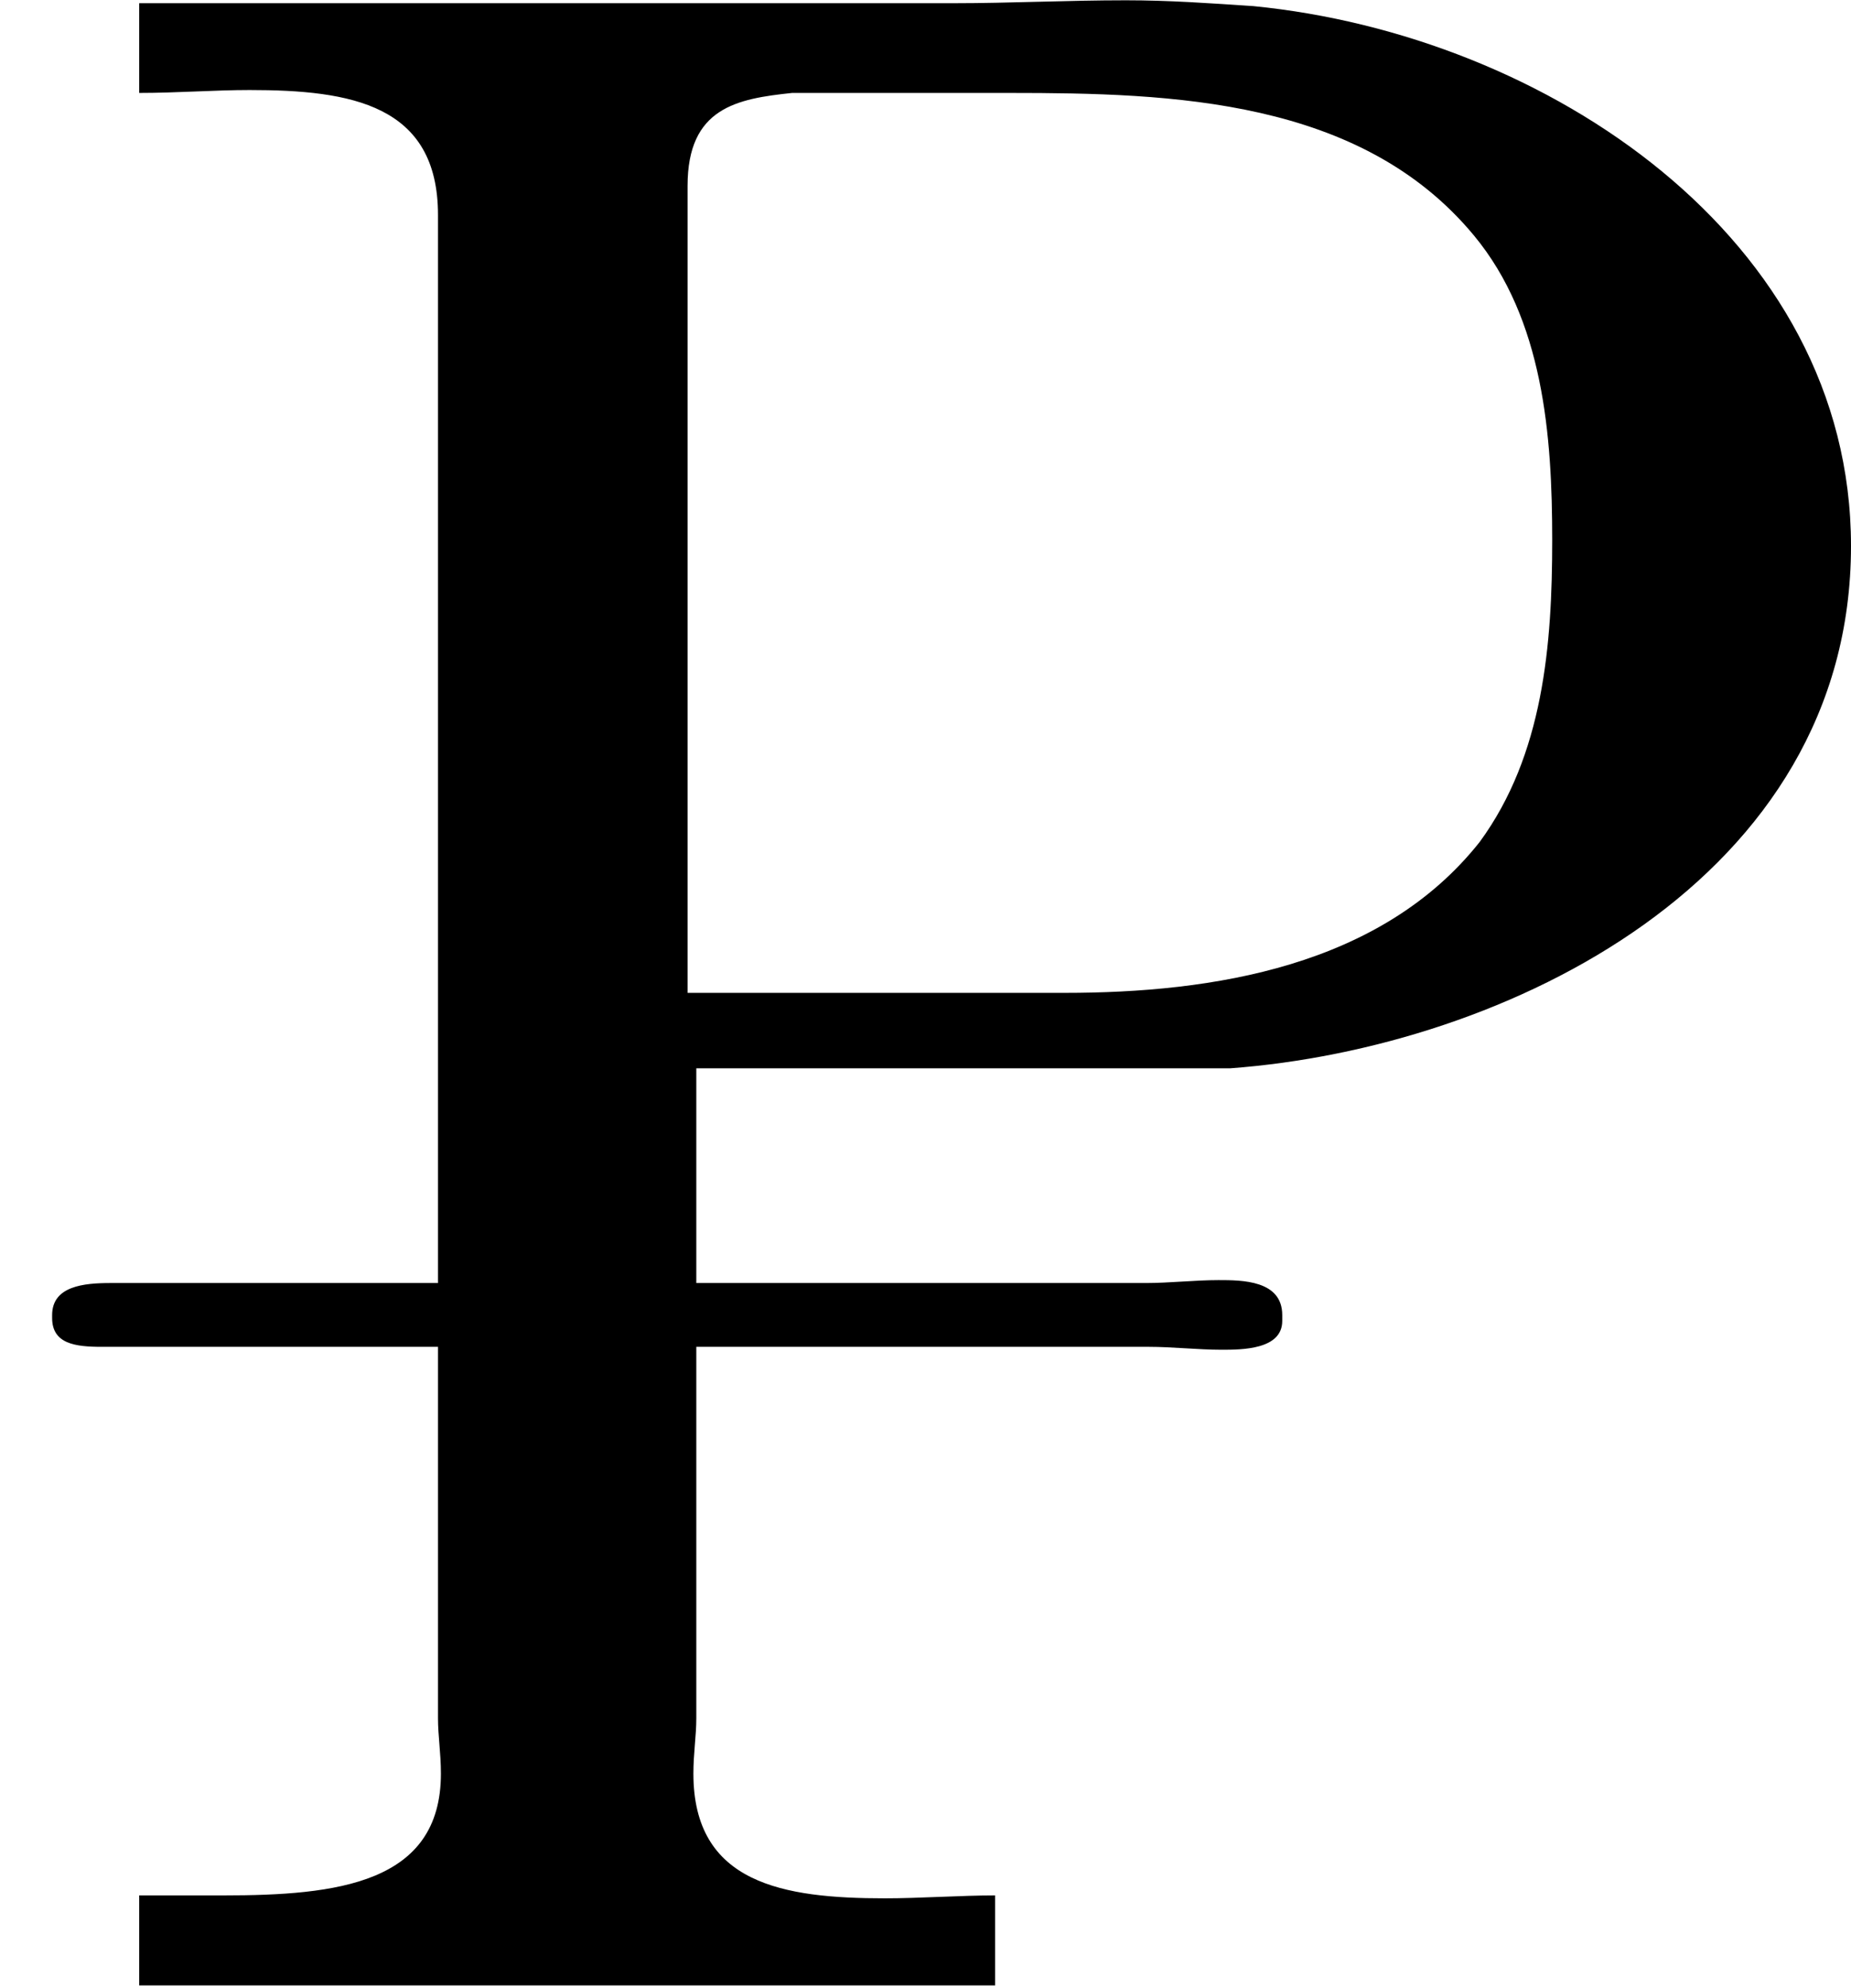 <?xml version='1.0' encoding='UTF-8'?>
<!-- This file was generated by dvisvgm 2.9.1 -->
<svg version='1.1' xmlns='http://www.w3.org/2000/svg' xmlns:xlink='http://www.w3.org/1999/xlink' viewBox='76.712 55.94 6.356 6.824'>
<defs>
<path id='g0-145' d='M.478-6.814V-6.506C.608-6.506 .737-6.516 .857-6.516C1.205-6.516 1.504-6.466 1.504-6.087V-2.421H.379C.289-2.421 .179-2.411 .179-2.311V-2.301C.179-2.212 .259-2.202 .349-2.202H1.504V-.927C1.504-.867 1.514-.807 1.514-.737C1.514-.359 1.156-.319 .767-.319H.478V-.01H3.417V-.319C3.298-.319 3.158-.309 3.039-.309C2.69-.309 2.381-.359 2.381-.737C2.381-.807 2.391-.867 2.391-.927V-2.202H3.945C4.025-2.202 4.115-2.192 4.194-2.192C4.264-2.192 4.403-2.192 4.403-2.291V-2.311C4.403-2.431 4.264-2.431 4.184-2.431S4.015-2.421 3.935-2.421H2.391V-3.158H4.224C5.171-3.228 6.356-3.806 6.356-4.951C6.356-6.007 5.31-6.705 4.304-6.804C4.154-6.814 4.015-6.824 3.866-6.824C3.666-6.824 3.467-6.814 3.278-6.814H.478ZM2.361-3.417V-6.187C2.361-6.456 2.531-6.486 2.72-6.506H3.467C4.025-6.506 4.672-6.486 5.061-6.017C5.3-5.729 5.33-5.33 5.33-4.971S5.3-4.234 5.081-3.935C4.742-3.507 4.164-3.417 3.656-3.417H2.361Z'/>
</defs>
<g id="Guides">
  <g id="H-reference" style="fill:#27AAE1;stroke:none;" transform="matrix(1 0 0 1 339 696)">
   <path d="M 54.932 0 L 57.666 0 L 30.566 -70.459 L 28.076 -70.459 L 0.977 0 L 3.662 0 L 12.94 -24.463 L 45.703 -24.463 Z M 29.199 -67.09 L 29.443 -67.09 L 44.824 -26.709 L 13.818 -26.709 Z"/>
  </g>
  <line id="Baseline-S" style="fill:none;stroke:#27AAE1;opacity:1;stroke-width:0.577;" x1="263" x2="3036" y1="696" y2="696"/>
  <line id="Capline-S" style="fill:none;stroke:#27AAE1;opacity:1;stroke-width:0.577;" x1="263" x2="3036" y1="625.541" y2="625.541"/>
  <g id="H-reference" style="fill:#27AAE1;stroke:none;" transform="matrix(1 0 0 1 339 1126)">
   <path d="M 54.932 0 L 57.666 0 L 30.566 -70.459 L 28.076 -70.459 L 0.977 0 L 3.662 0 L 12.94 -24.463 L 45.703 -24.463 Z M 29.199 -67.09 L 29.443 -67.09 L 44.824 -26.709 L 13.818 -26.709 Z"/>
  </g>
  <line id="Baseline-M" style="fill:none;stroke:#27AAE1;opacity:1;stroke-width:0.577;" x1="263" x2="3036" y1="1126" y2="1126"/>
  <line id="Capline-M" style="fill:none;stroke:#27AAE1;opacity:1;stroke-width:0.577;" x1="263" x2="3036" y1="1055.54" y2="1055.54"/>
  <g id="H-reference" style="fill:#27AAE1;stroke:none;" transform="matrix(1 0 0 1 339 1556)">
   <path d="M 54.932 0 L 57.666 0 L 30.566 -70.459 L 28.076 -70.459 L 0.977 0 L 3.662 0 L 12.94 -24.463 L 45.703 -24.463 Z M 29.199 -67.09 L 29.443 -67.09 L 44.824 -26.709 L 13.818 -26.709 Z"/>
  </g>
  <line id="Baseline-L" style="fill:none;stroke:#27AAE1;opacity:1;stroke-width:0.577;" x1="263" x2="3036" y1="1556" y2="1556"/>
  <line id="Capline-L" style="fill:none;stroke:#27AAE1;opacity:1;stroke-width:0.577;" x1="263" x2="3036" y1="1485.54" y2="1485.54"/>
  <rect height="119.336" id="left-margin" style="fill:#00AEEF;stroke:none;opacity:0.4;" width="12.451" x="1394.06" y="1030.79"/>
  <rect height="119.336" id="right-margin" style="fill:#00AEEF;stroke:none;opacity:0.4;" width="12.451" x="1493.18" y="1030.79"/>
</g>
<g id='Regular-M'>
<use x='76.712' y='62.765' xlink:href='#g0-145'/>
</g>
</svg>